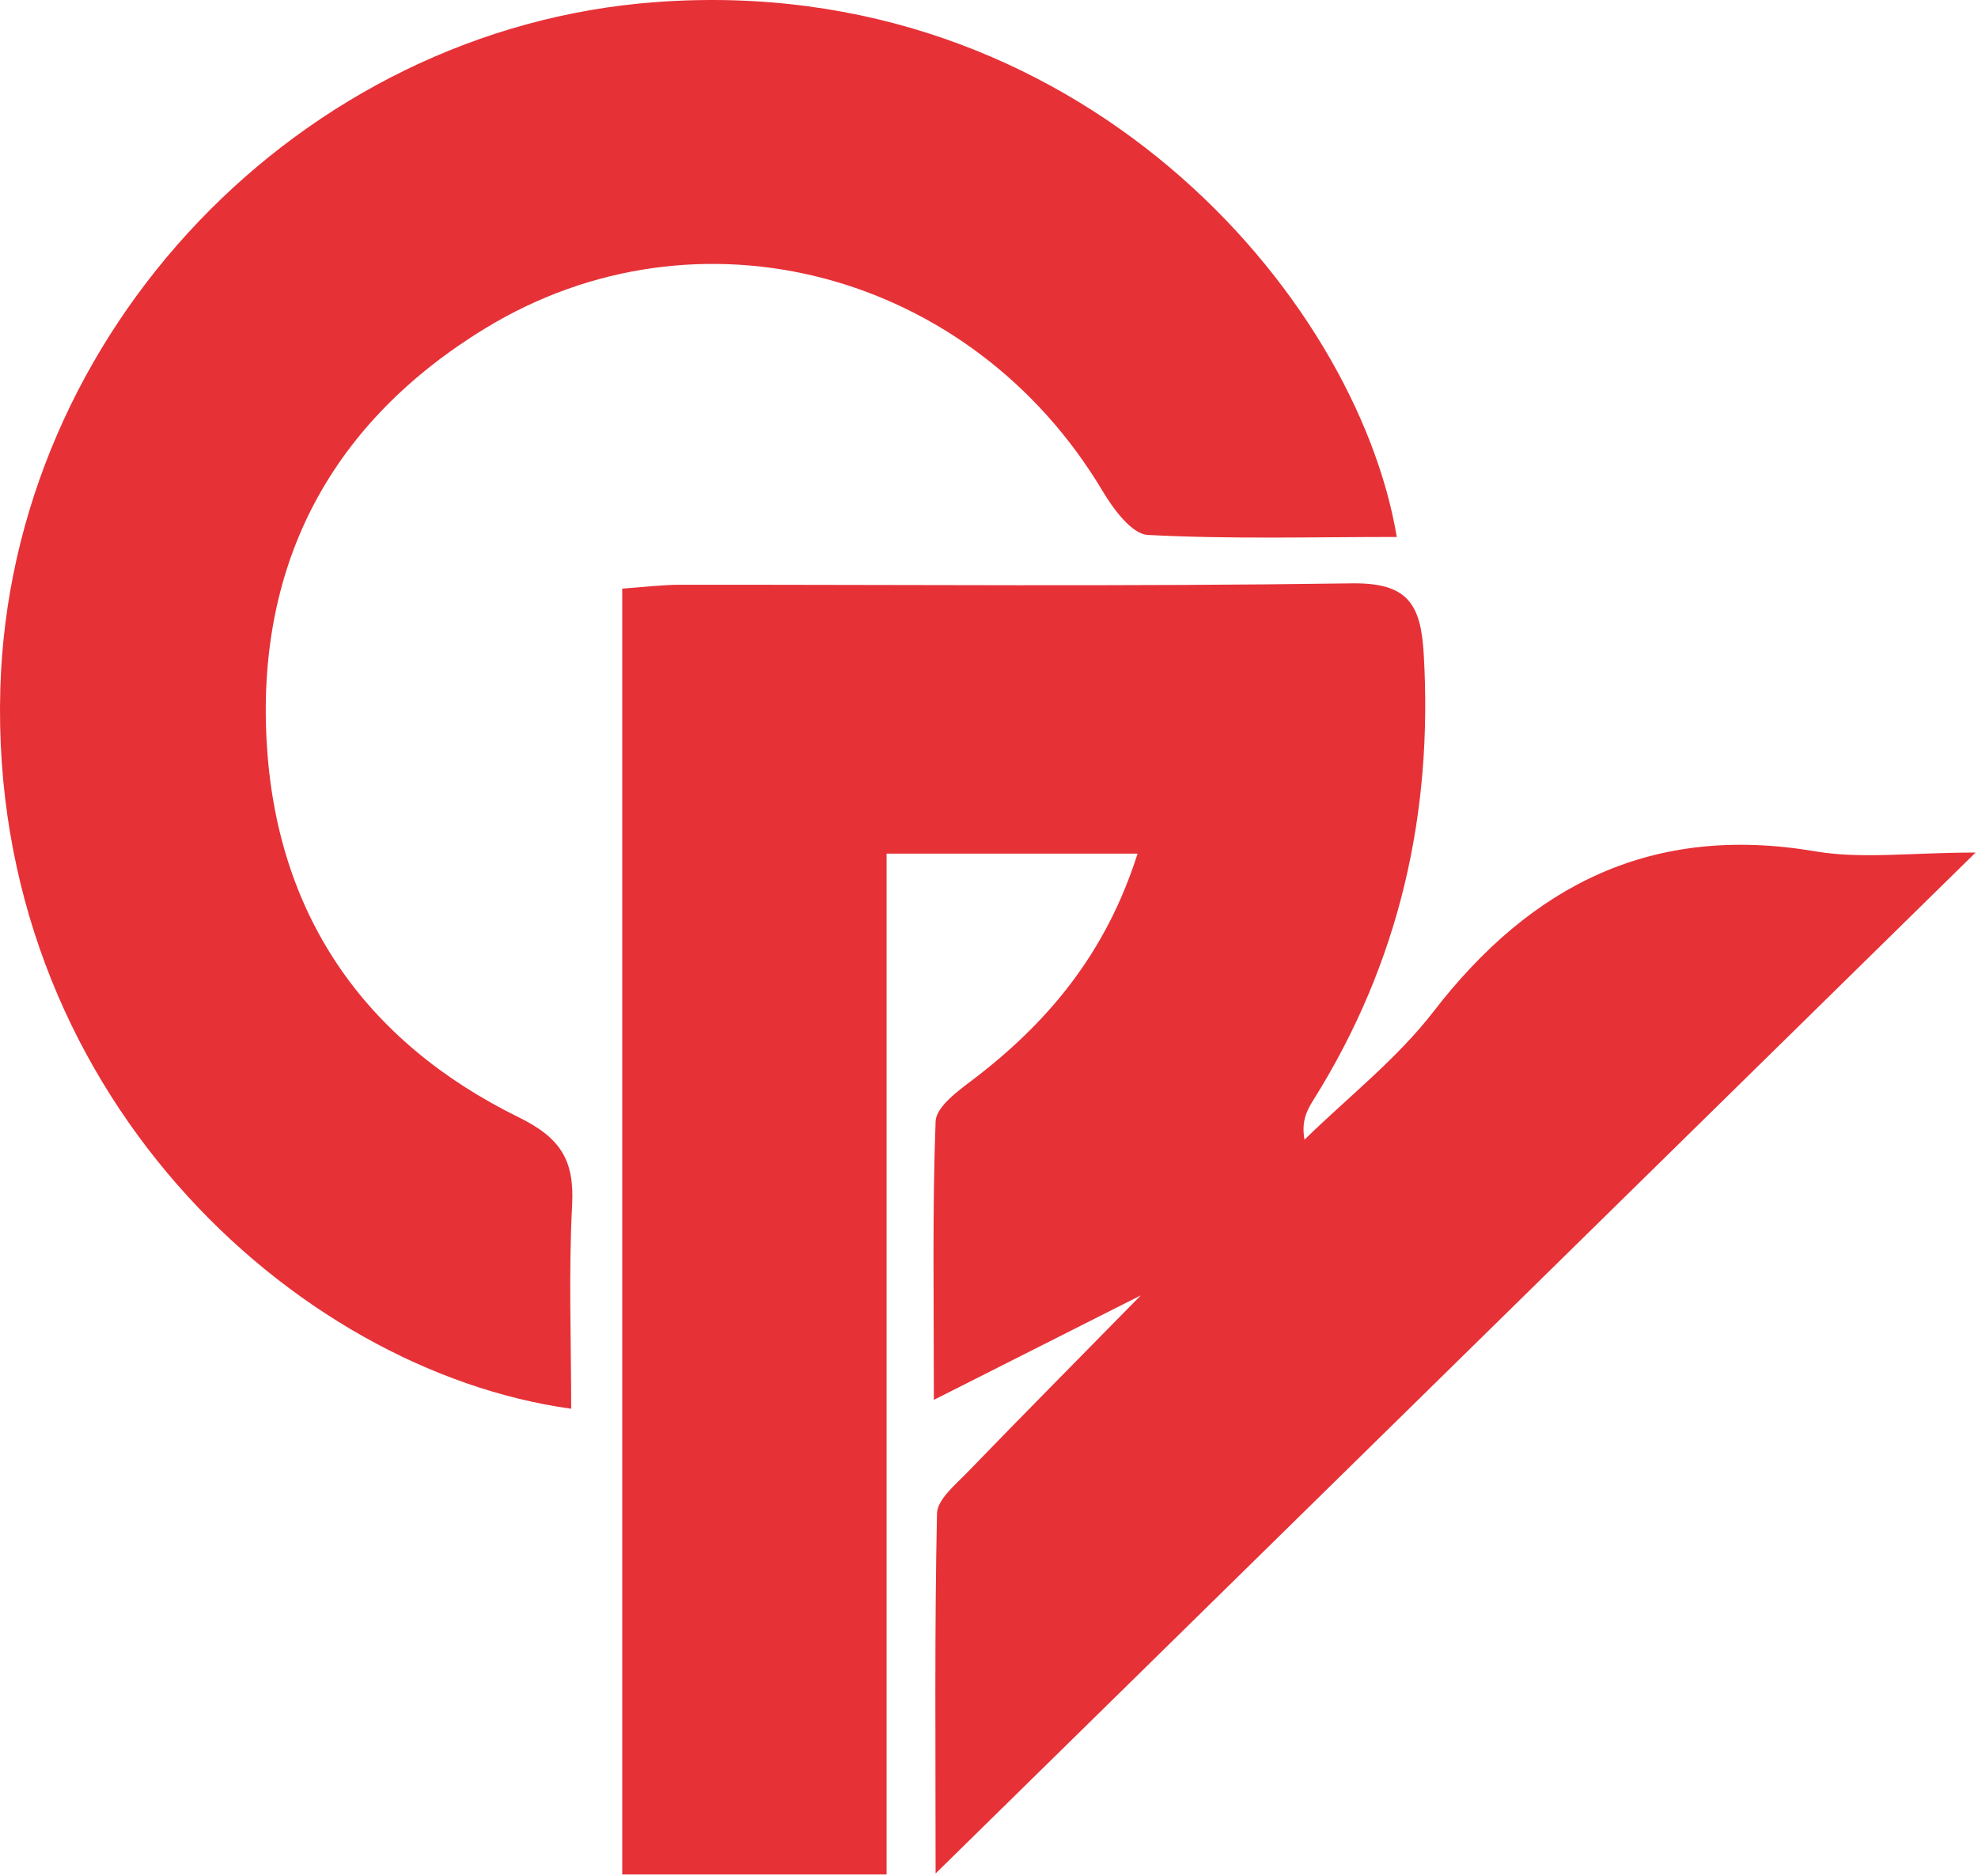 <svg width="505" height="479" viewBox="0 0 505 479" fill="none" xmlns="http://www.w3.org/2000/svg">
<path d="M226.351 478.54H158.859V150.282C164.302 149.884 169.069 149.288 173.836 149.288C230.92 149.248 288.004 149.765 345.088 148.93C359.269 148.731 362.725 154.058 363.48 166.818C365.903 207.8 357.243 245.722 335.474 280.583C333.766 283.286 332.177 286.069 333.051 290.958C344.134 280.106 356.647 270.367 366.022 258.204C391.049 225.807 421.954 210.305 463.427 217.34C475.304 219.368 487.778 217.658 504.383 217.658C414.605 305.785 328.086 390.731 238.864 478.301C238.864 445.308 238.586 415.854 239.222 386.399C239.301 382.861 243.83 379.124 246.849 376.024C261.19 361.197 275.729 346.529 291.261 330.708C273.941 339.453 257.932 347.523 238.427 357.381C238.427 331.344 238.03 308.806 238.864 286.307C238.984 282.69 244.307 278.715 248.001 275.932C267.387 261.265 282.323 243.496 290.427 217.937H226.351V478.54Z" fill="#E63137"/>
<path d="M145.79 359.647C74.842 349.828 -2.859 278.079 0.081 175.841C2.703 84.694 76.789 7.26 167.321 0.542C275.173 -7.487 346.279 75.352 356.608 137.085C335.236 137.085 314.063 137.681 293.009 136.568C288.917 136.329 284.19 129.89 281.449 125.279C248.081 69.39 178.285 50.508 123.703 83.938C84.932 107.669 65.666 143.246 68.049 188.8C70.353 233.201 92.838 265.796 132.482 285.274C143.327 290.6 146.664 296.404 146.068 307.693C145.155 324.945 145.83 342.236 145.83 359.726L145.79 359.647Z" fill="#E63137"/>
</svg>
